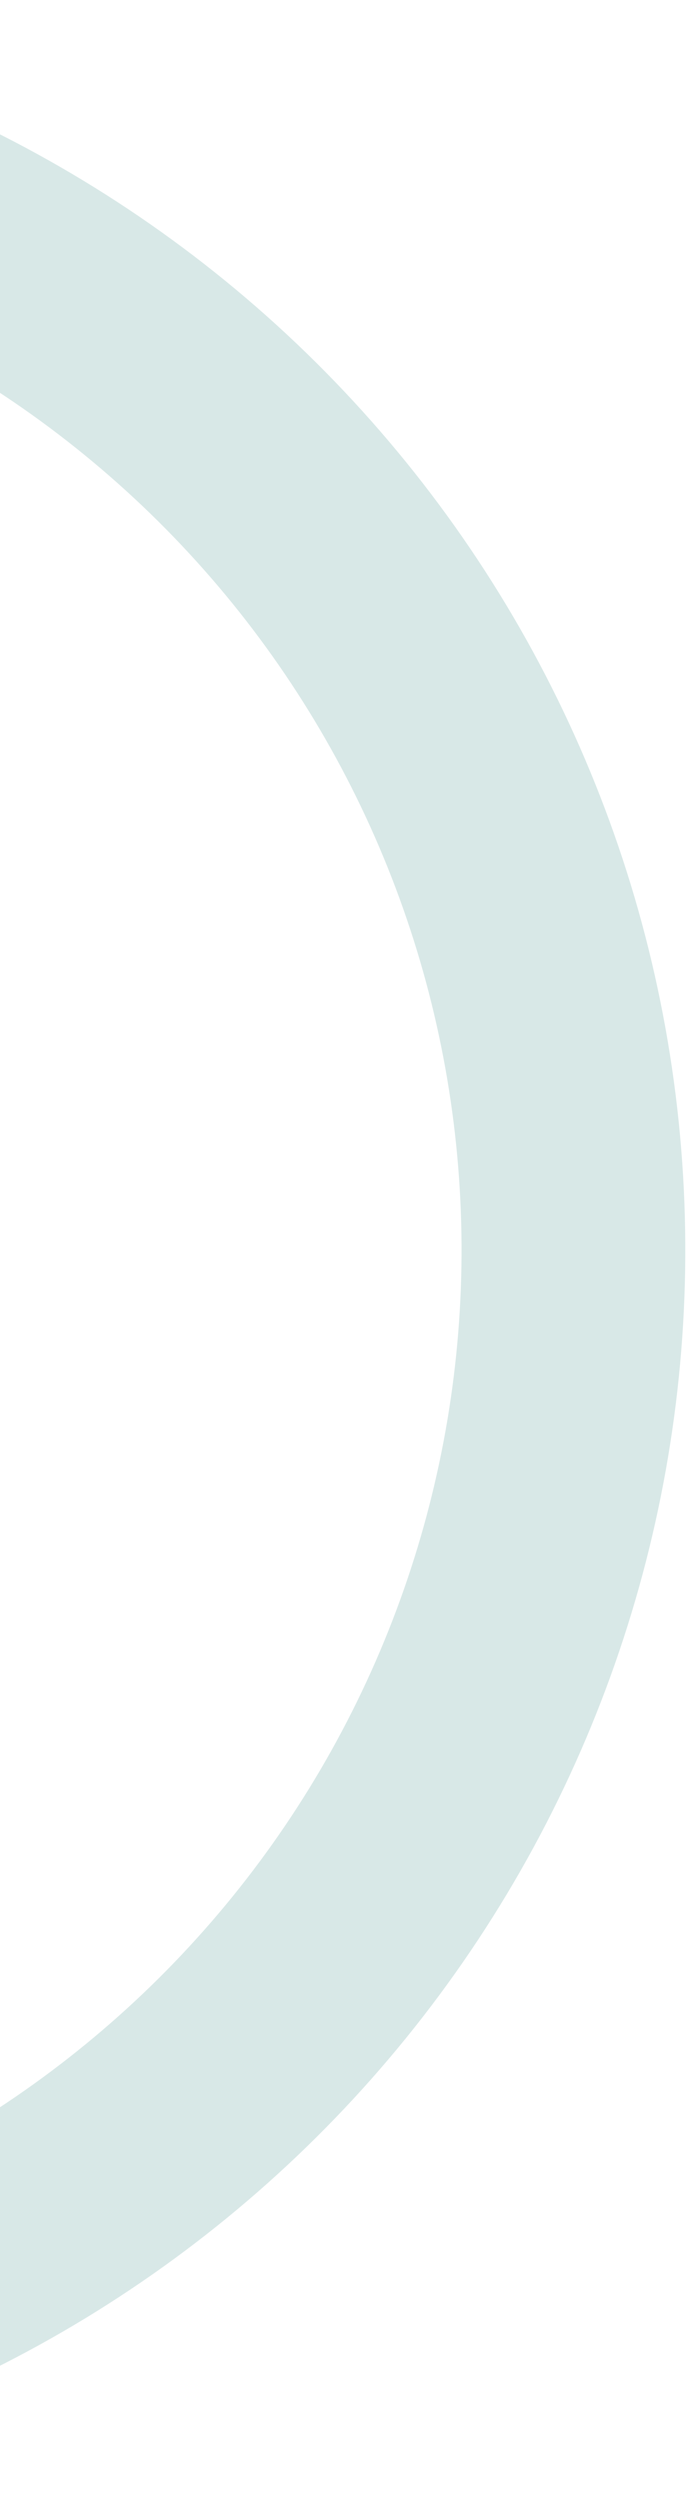 <svg width="41" height="149" viewBox="0 0 41 149" fill="none" xmlns="http://www.w3.org/2000/svg">
<path fill-rule="evenodd" clip-rule="evenodd" d="M-36.966 135.555V148.924C-28.737 149.296 -20.442 148.304 -12.426 145.927C4.099 141.028 18.414 130.551 28.08 116.281C37.746 102.01 42.165 84.83 40.584 67.666C39.003 50.503 31.52 34.419 19.41 22.155C7.299 9.89 -8.689 2.204 -25.831 0.406C-29.548 0.017 -33.27 -0.091 -36.966 0.076V13.445C-33.735 13.267 -30.477 13.345 -27.224 13.687C-13.154 15.162 -0.032 21.47 9.908 31.537C19.848 41.603 25.99 54.804 27.288 68.891C28.585 82.978 24.958 97.08 17.025 108.792C9.091 120.505 -2.658 129.104 -16.222 133.125C-22.996 135.134 -30.014 135.938 -36.966 135.555Z" fill="#D8E8E7"/>
</svg>
